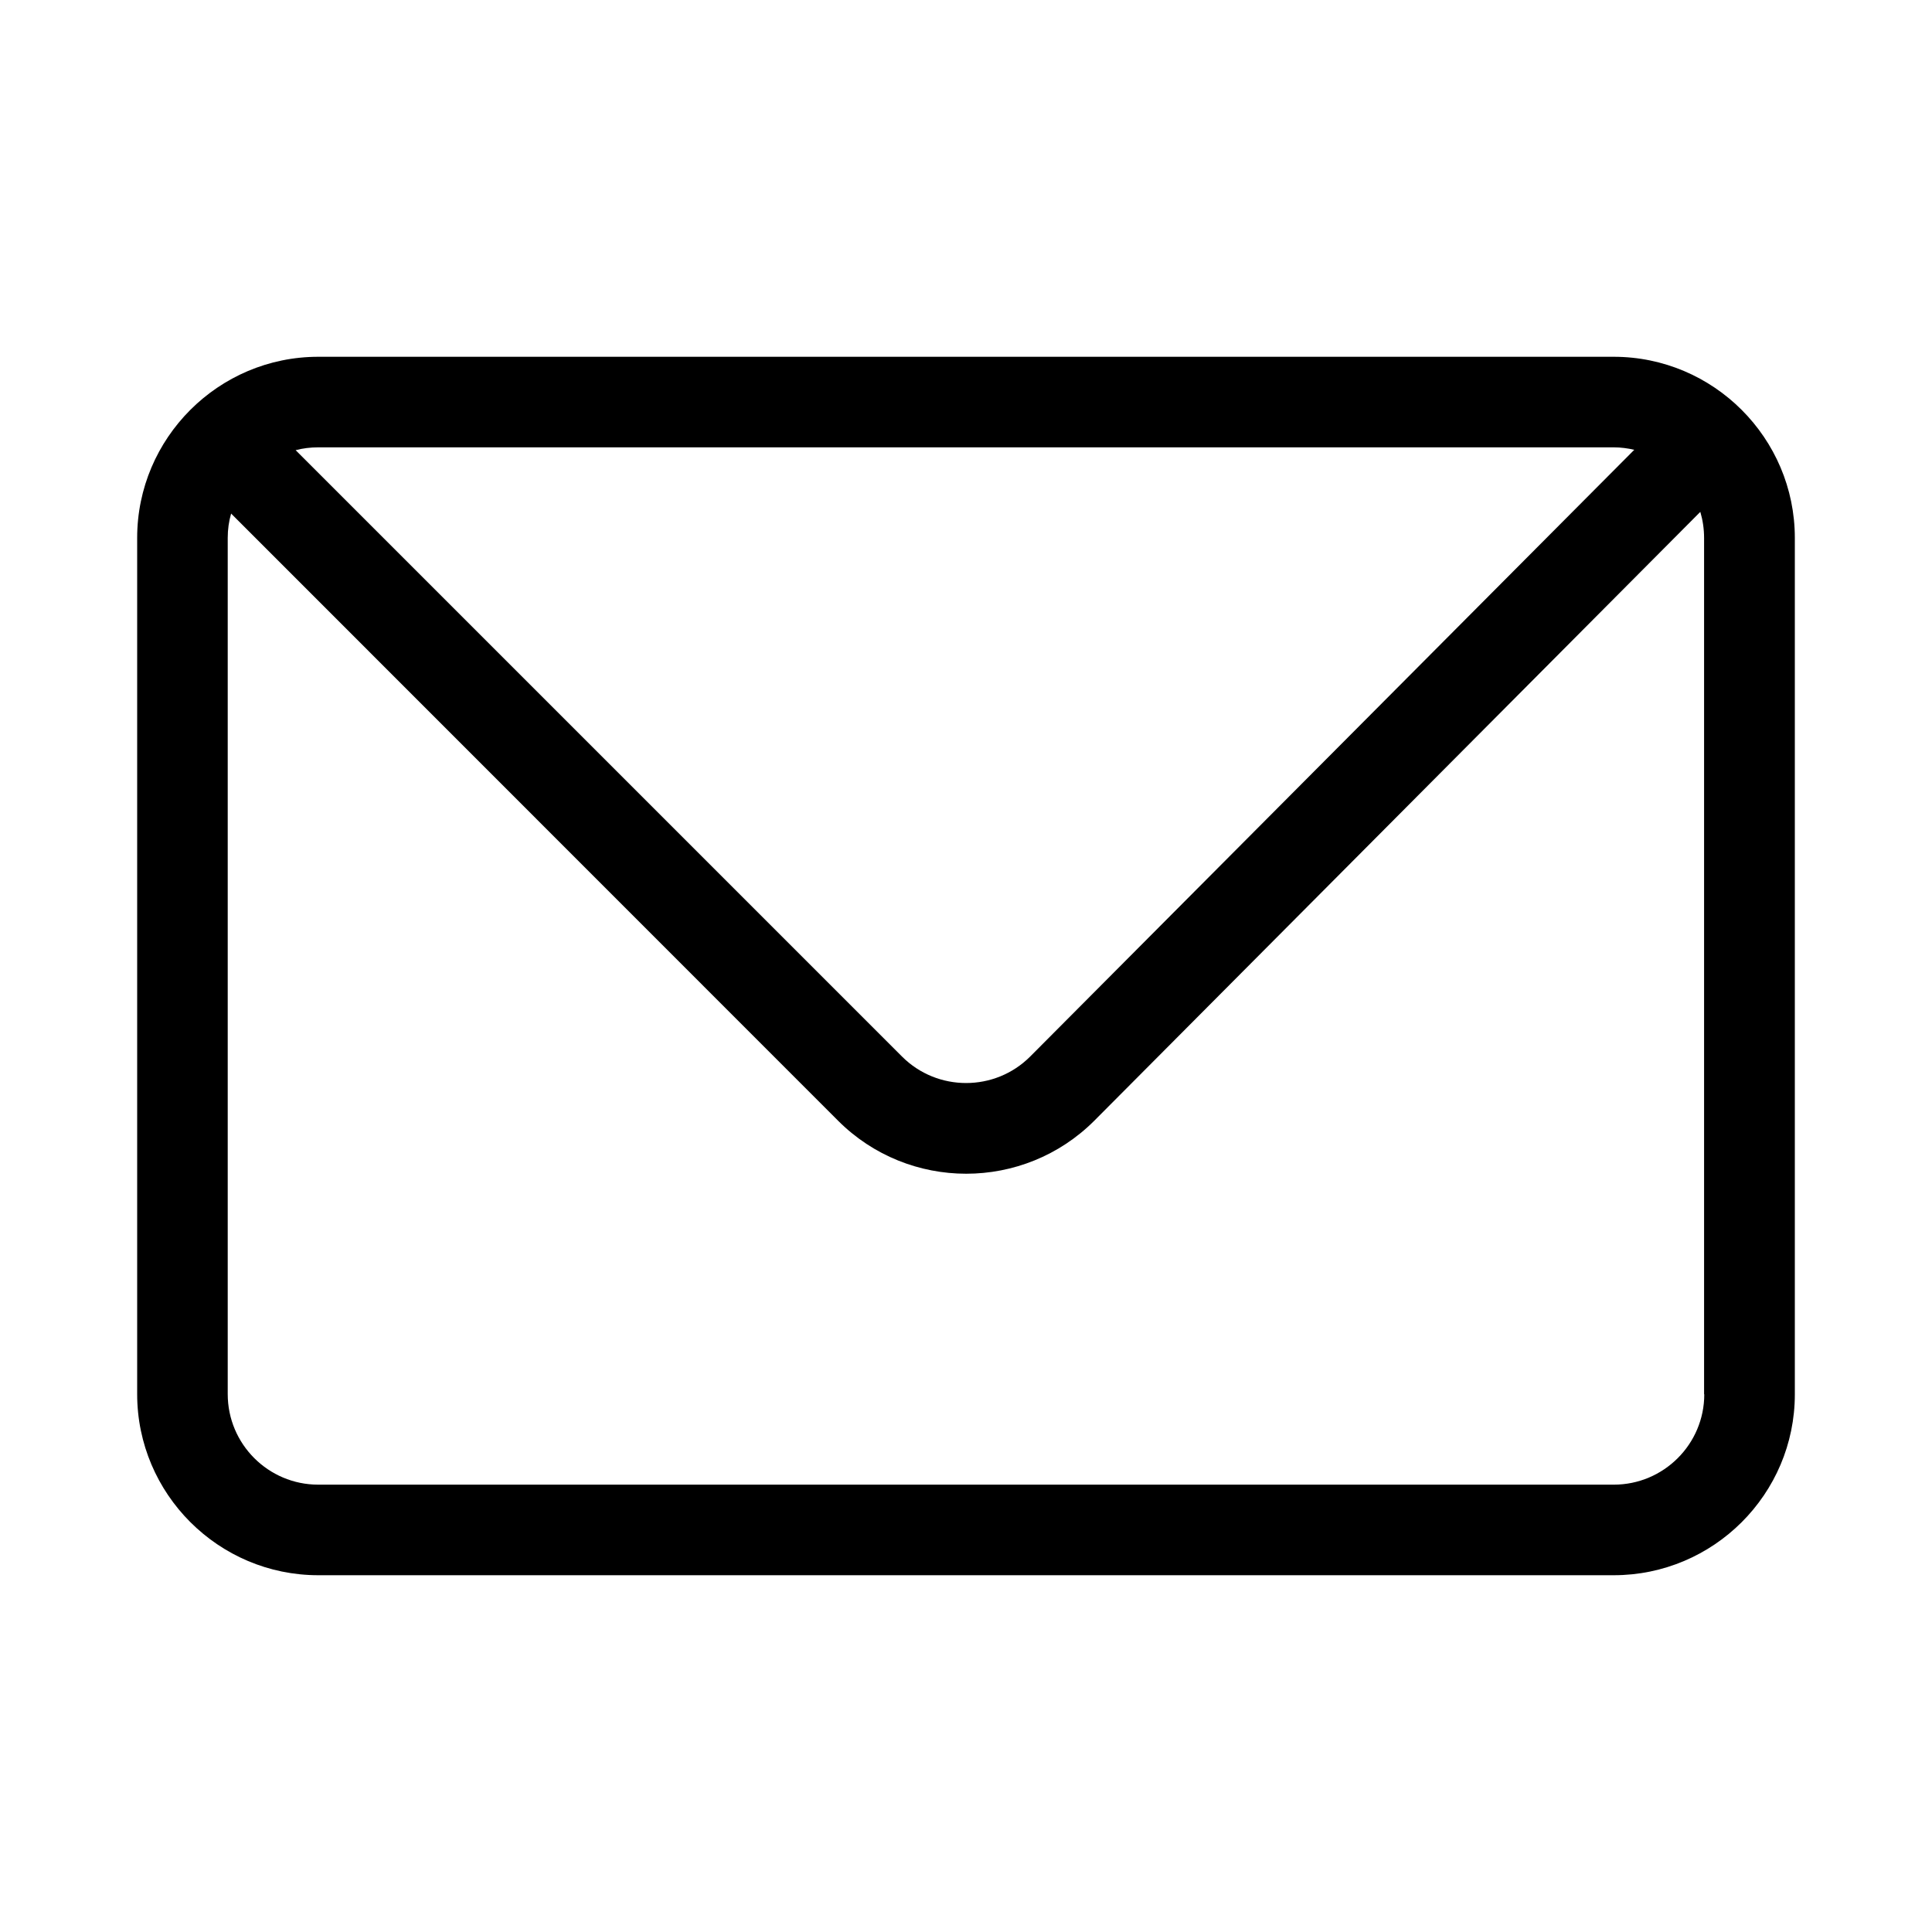 <?xml version="1.0" standalone="no"?><!DOCTYPE svg PUBLIC "-//W3C//DTD SVG 1.1//EN" "http://www.w3.org/Graphics/SVG/1.1/DTD/svg11.dtd"><svg t="1553762438069" class="icon" style="" viewBox="0 0 1024 1024" version="1.1" xmlns="http://www.w3.org/2000/svg" p-id="4698" xmlns:xlink="http://www.w3.org/1999/xlink" width="32" height="32"><defs><style type="text/css"></style></defs><path d="M855.3 189.1H168.7c-52.9 0-96 43.1-96 96v453.8c0 52.9 43.1 96 96 96h686.6c52.9 0 96-43 96-95.9V285.1c0-52.9-43.1-96-96-96z m0 48c3.8 0 7.4 0.5 10.9 1.3L546 560c-18.7 18.7-49.2 18.7-67.9 0L156.7 238.6c3.8-1 7.8-1.5 12-1.5h686.6z m48 501.9c0 26.4-21.5 47.9-48 47.9H168.7c-26.5 0-48-21.5-48-48V285.1c0-4.5 0.6-8.8 1.8-12.9L444.2 594c18.7 18.7 43.3 28.1 67.9 28.1 24.6 0 49.2-9.4 67.9-28.1l321.2-322.7c1.3 4.4 2 9 2 13.9V739z" p-id="4699"></path></svg>
